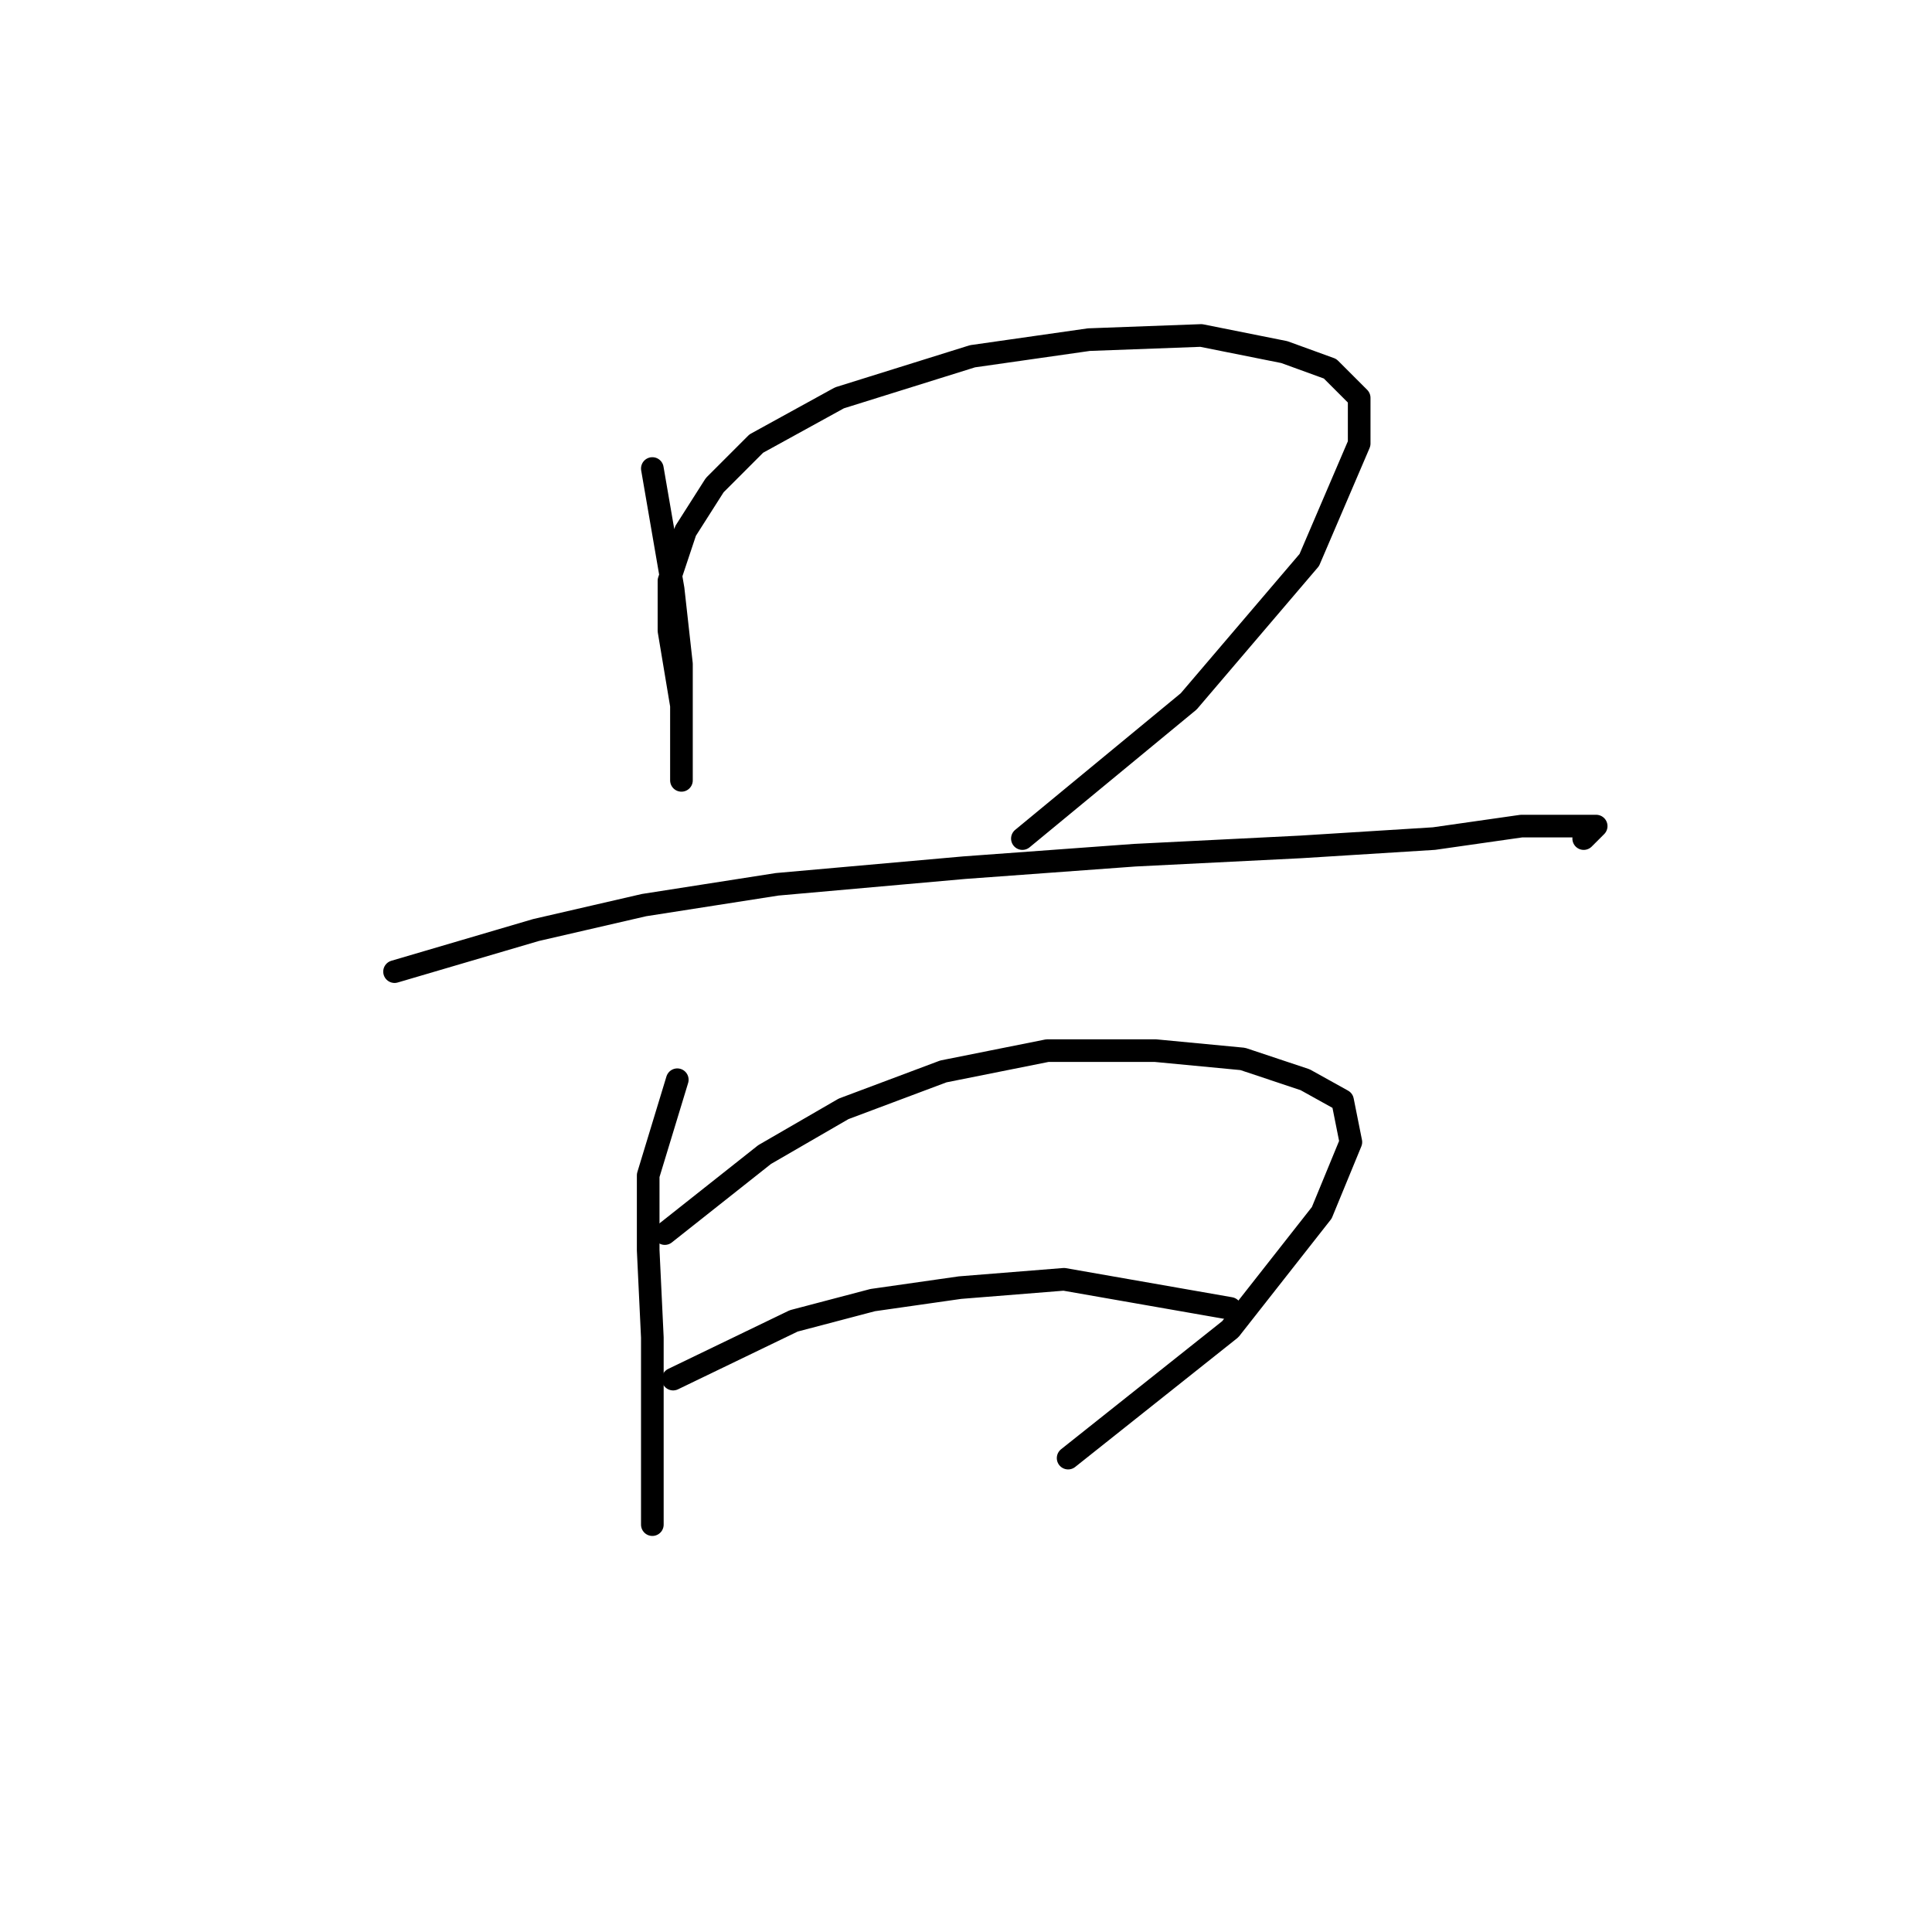 <?xml version="1.0" standalone="no"?>
    <svg width="256" height="256" xmlns="http://www.w3.org/2000/svg" version="1.1">
    <polyline stroke="black" stroke-width="3" stroke-linecap="round" fill="transparent" stroke-linejoin="round" points="86.439 62.082 89.193 78.059 90.295 87.976 90.295 96.24 90.295 101.75 90.295 103.402 90.295 99.546 90.295 93.486 88.642 83.569 88.642 76.957 90.846 70.346 94.703 64.286 100.212 58.776 111.231 52.716 128.861 47.207 144.287 45.003 159.163 44.452 170.181 46.656 176.242 48.859 180.098 52.716 180.098 58.776 173.487 74.203 157.51 92.935 135.472 111.116 135.472 111.116 " />
        <polyline stroke="black" stroke-width="3" stroke-linecap="round" fill="transparent" stroke-linejoin="round" points="52.28 128.746 61.646 125.991 71.012 123.236 85.337 119.931 102.967 117.176 127.759 114.972 150.348 113.319 172.385 112.218 190.015 111.116 201.585 109.463 208.196 109.463 211.502 109.463 209.849 111.116 209.849 111.116 " />
        <polyline stroke="black" stroke-width="3" stroke-linecap="round" fill="transparent" stroke-linejoin="round" points="89.744 143.07 85.888 155.742 85.888 165.659 86.439 177.228 86.439 189.349 86.439 197.613 86.439 202.021 86.439 202.021 " />
        <polyline stroke="black" stroke-width="3" stroke-linecap="round" fill="transparent" stroke-linejoin="round" points="88.091 163.455 101.314 152.987 111.782 146.927 125.004 141.968 138.778 139.214 153.102 139.214 164.672 140.315 172.936 143.07 177.895 145.825 178.996 151.334 175.14 160.7 163.019 176.127 141.533 193.206 141.533 193.206 " />
        <polyline stroke="black" stroke-width="3" stroke-linecap="round" fill="transparent" stroke-linejoin="round" points="89.193 182.738 105.171 175.025 115.638 172.27 127.208 170.617 140.982 169.515 163.019 173.372 163.019 173.372 " />
        </svg>